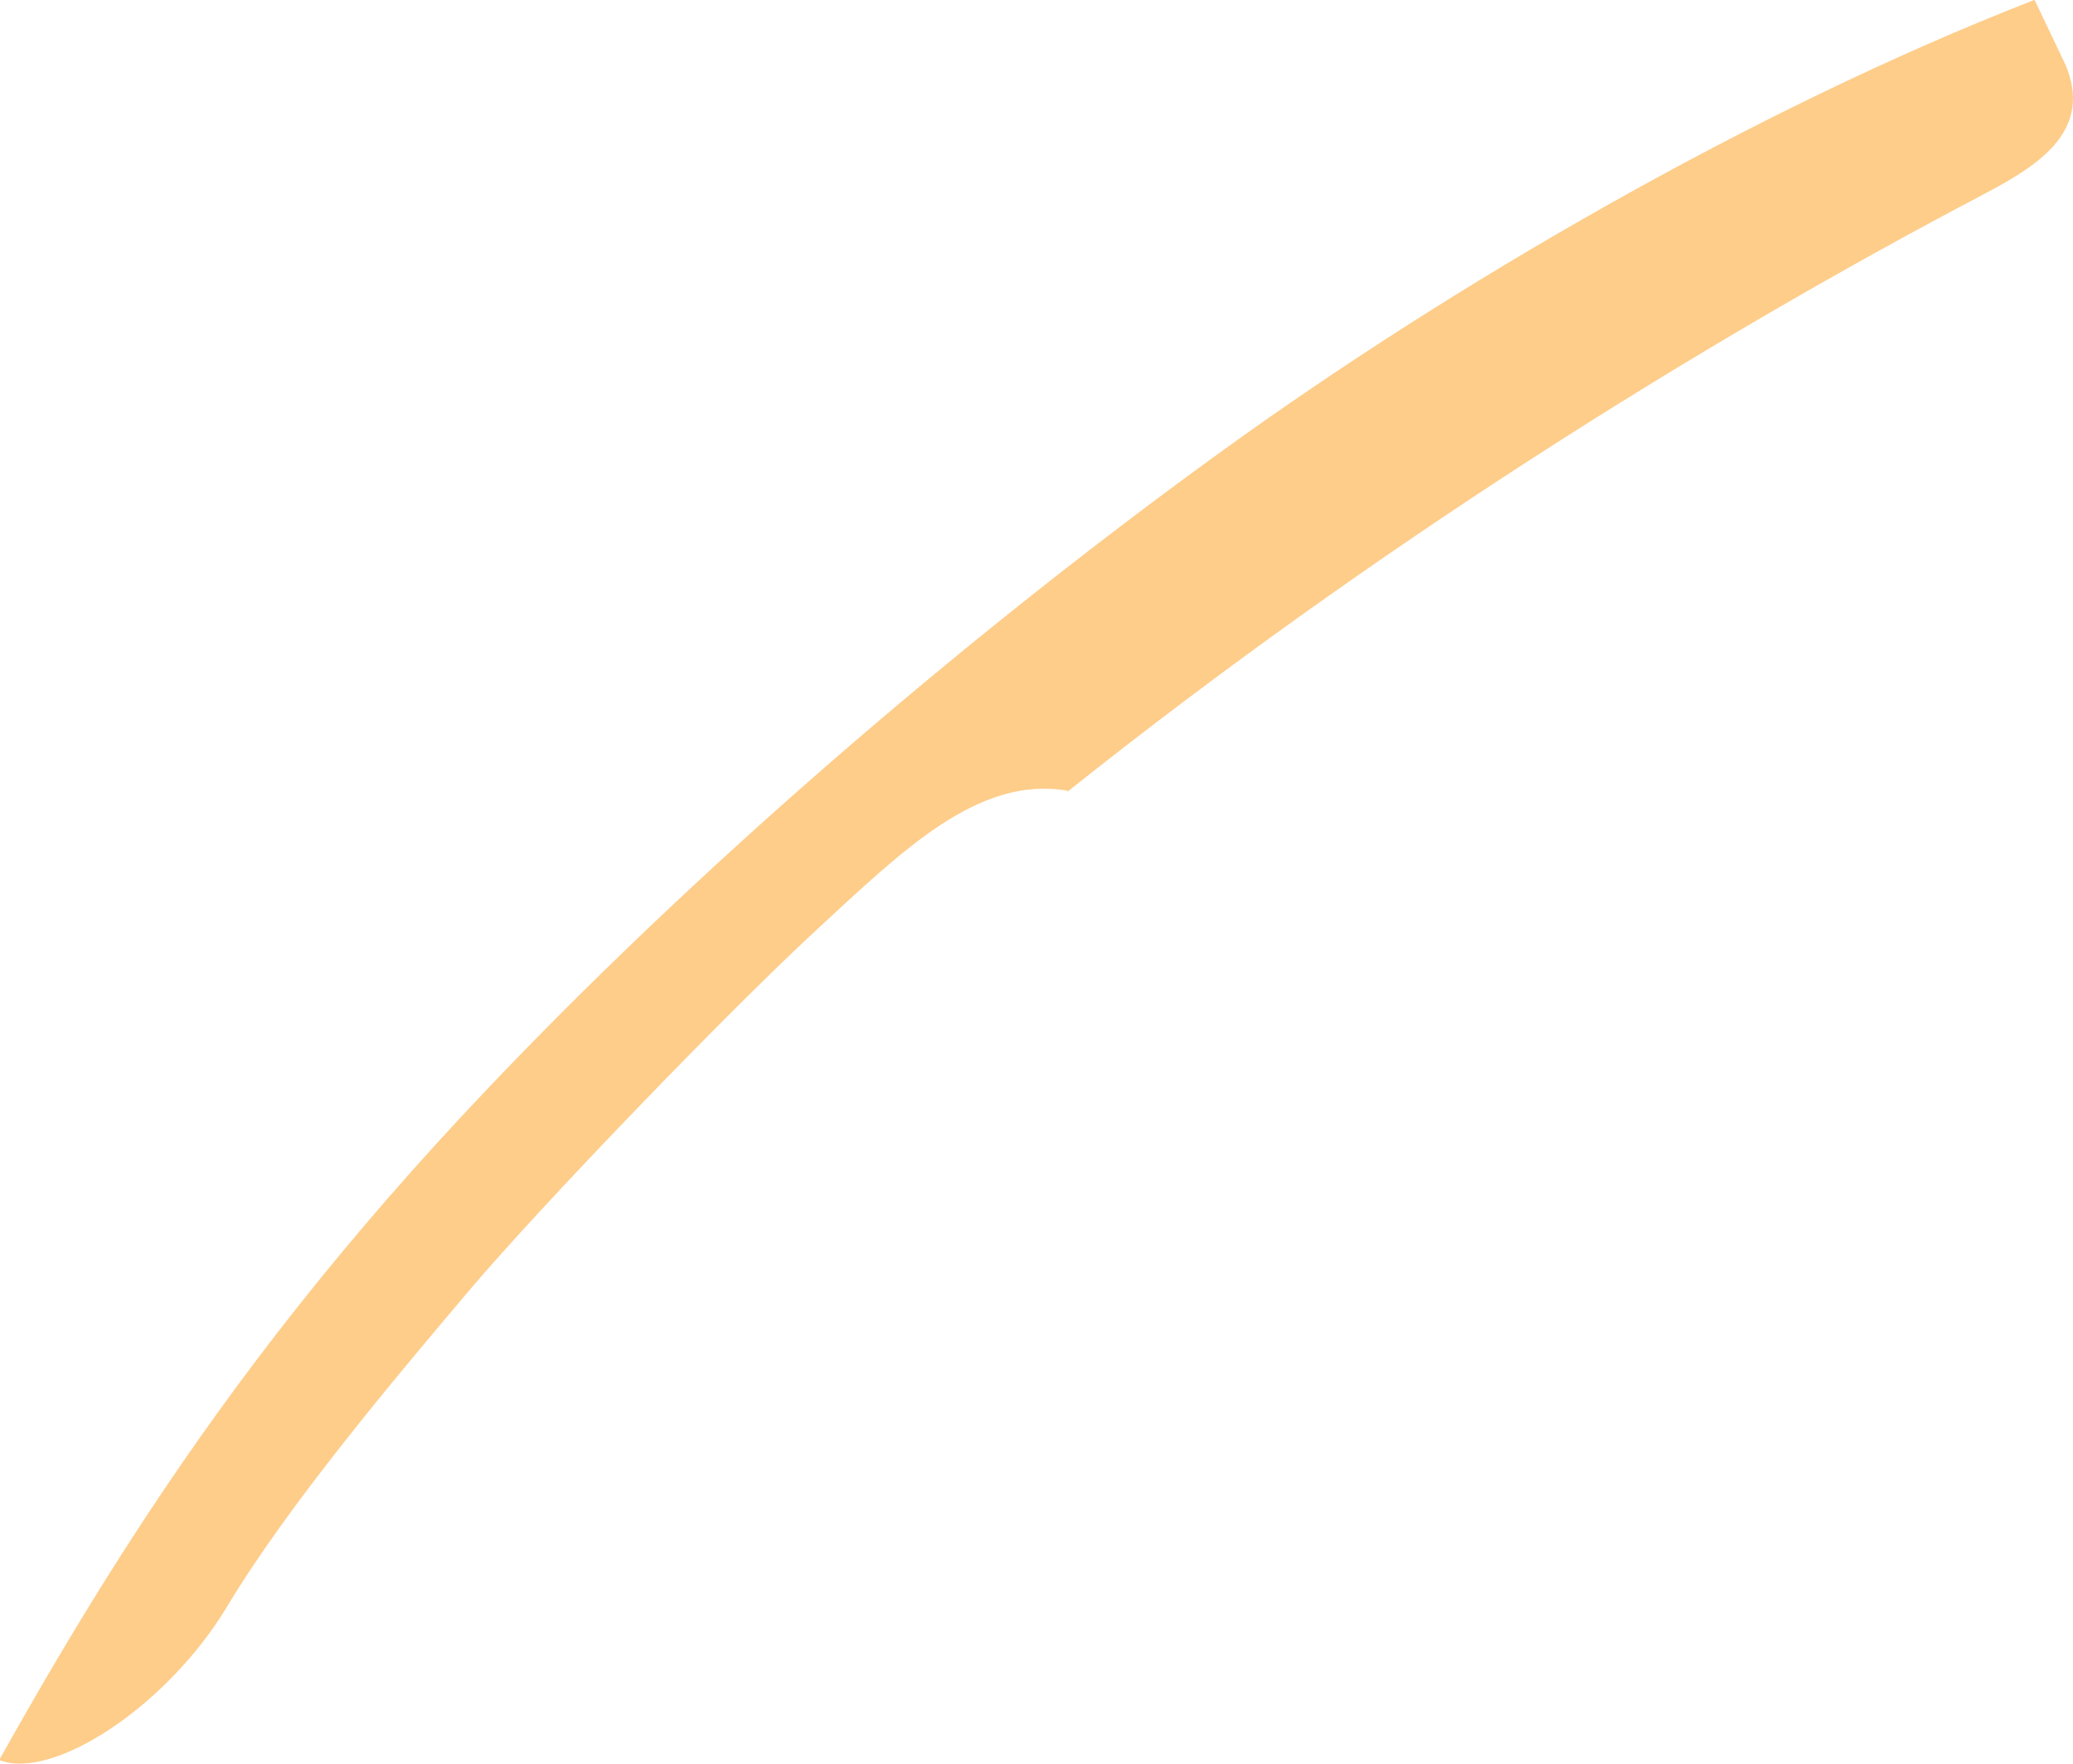<?xml version="1.0" encoding="utf-8"?>
<!-- Generator: Adobe Illustrator 16.0.0, SVG Export Plug-In . SVG Version: 6.00 Build 0)  -->
<!DOCTYPE svg PUBLIC "-//W3C//DTD SVG 1.1//EN" "http://www.w3.org/Graphics/SVG/1.1/DTD/svg11.dtd">
<svg version="1.1" id="Layer_1" xmlns="http://www.w3.org/2000/svg" xmlns:xlink="http://www.w3.org/1999/xlink" x="0px" y="0px"
	 width="51.652px" height="43.937px" viewBox="0 0 51.652 43.937" enable-background="new 0 0 51.652 43.937" xml:space="preserve">
<path fill="#FECD8A" d="M51.453,1.589L50.697,0l-0.041,0.011c-7.021,2.736-14.535,7.127-20.183,11.207
	c-5.704,4.12-12.499,9.785-18.288,15.866c-1.795,1.886-3.361,3.696-4.757,5.457c-2.803,3.537-4.92,6.875-6.833,10.219
	c-0.198,0.347-0.397,0.697-0.595,1.051L0,43.854c1.334,0.5,4.169-1.347,5.669-3.847s4.167-5.667,6-7.833c1.833-2.167,6.5-7,8.667-9
	c2.167-2,4.039-3.852,6.258-3.477l0.001,0.029c7.606-6.064,15.7-11.14,22.856-14.899c1.4-0.736,2.708-1.599,2.004-3.238
	L51.453,1.589z"/>
</svg>
